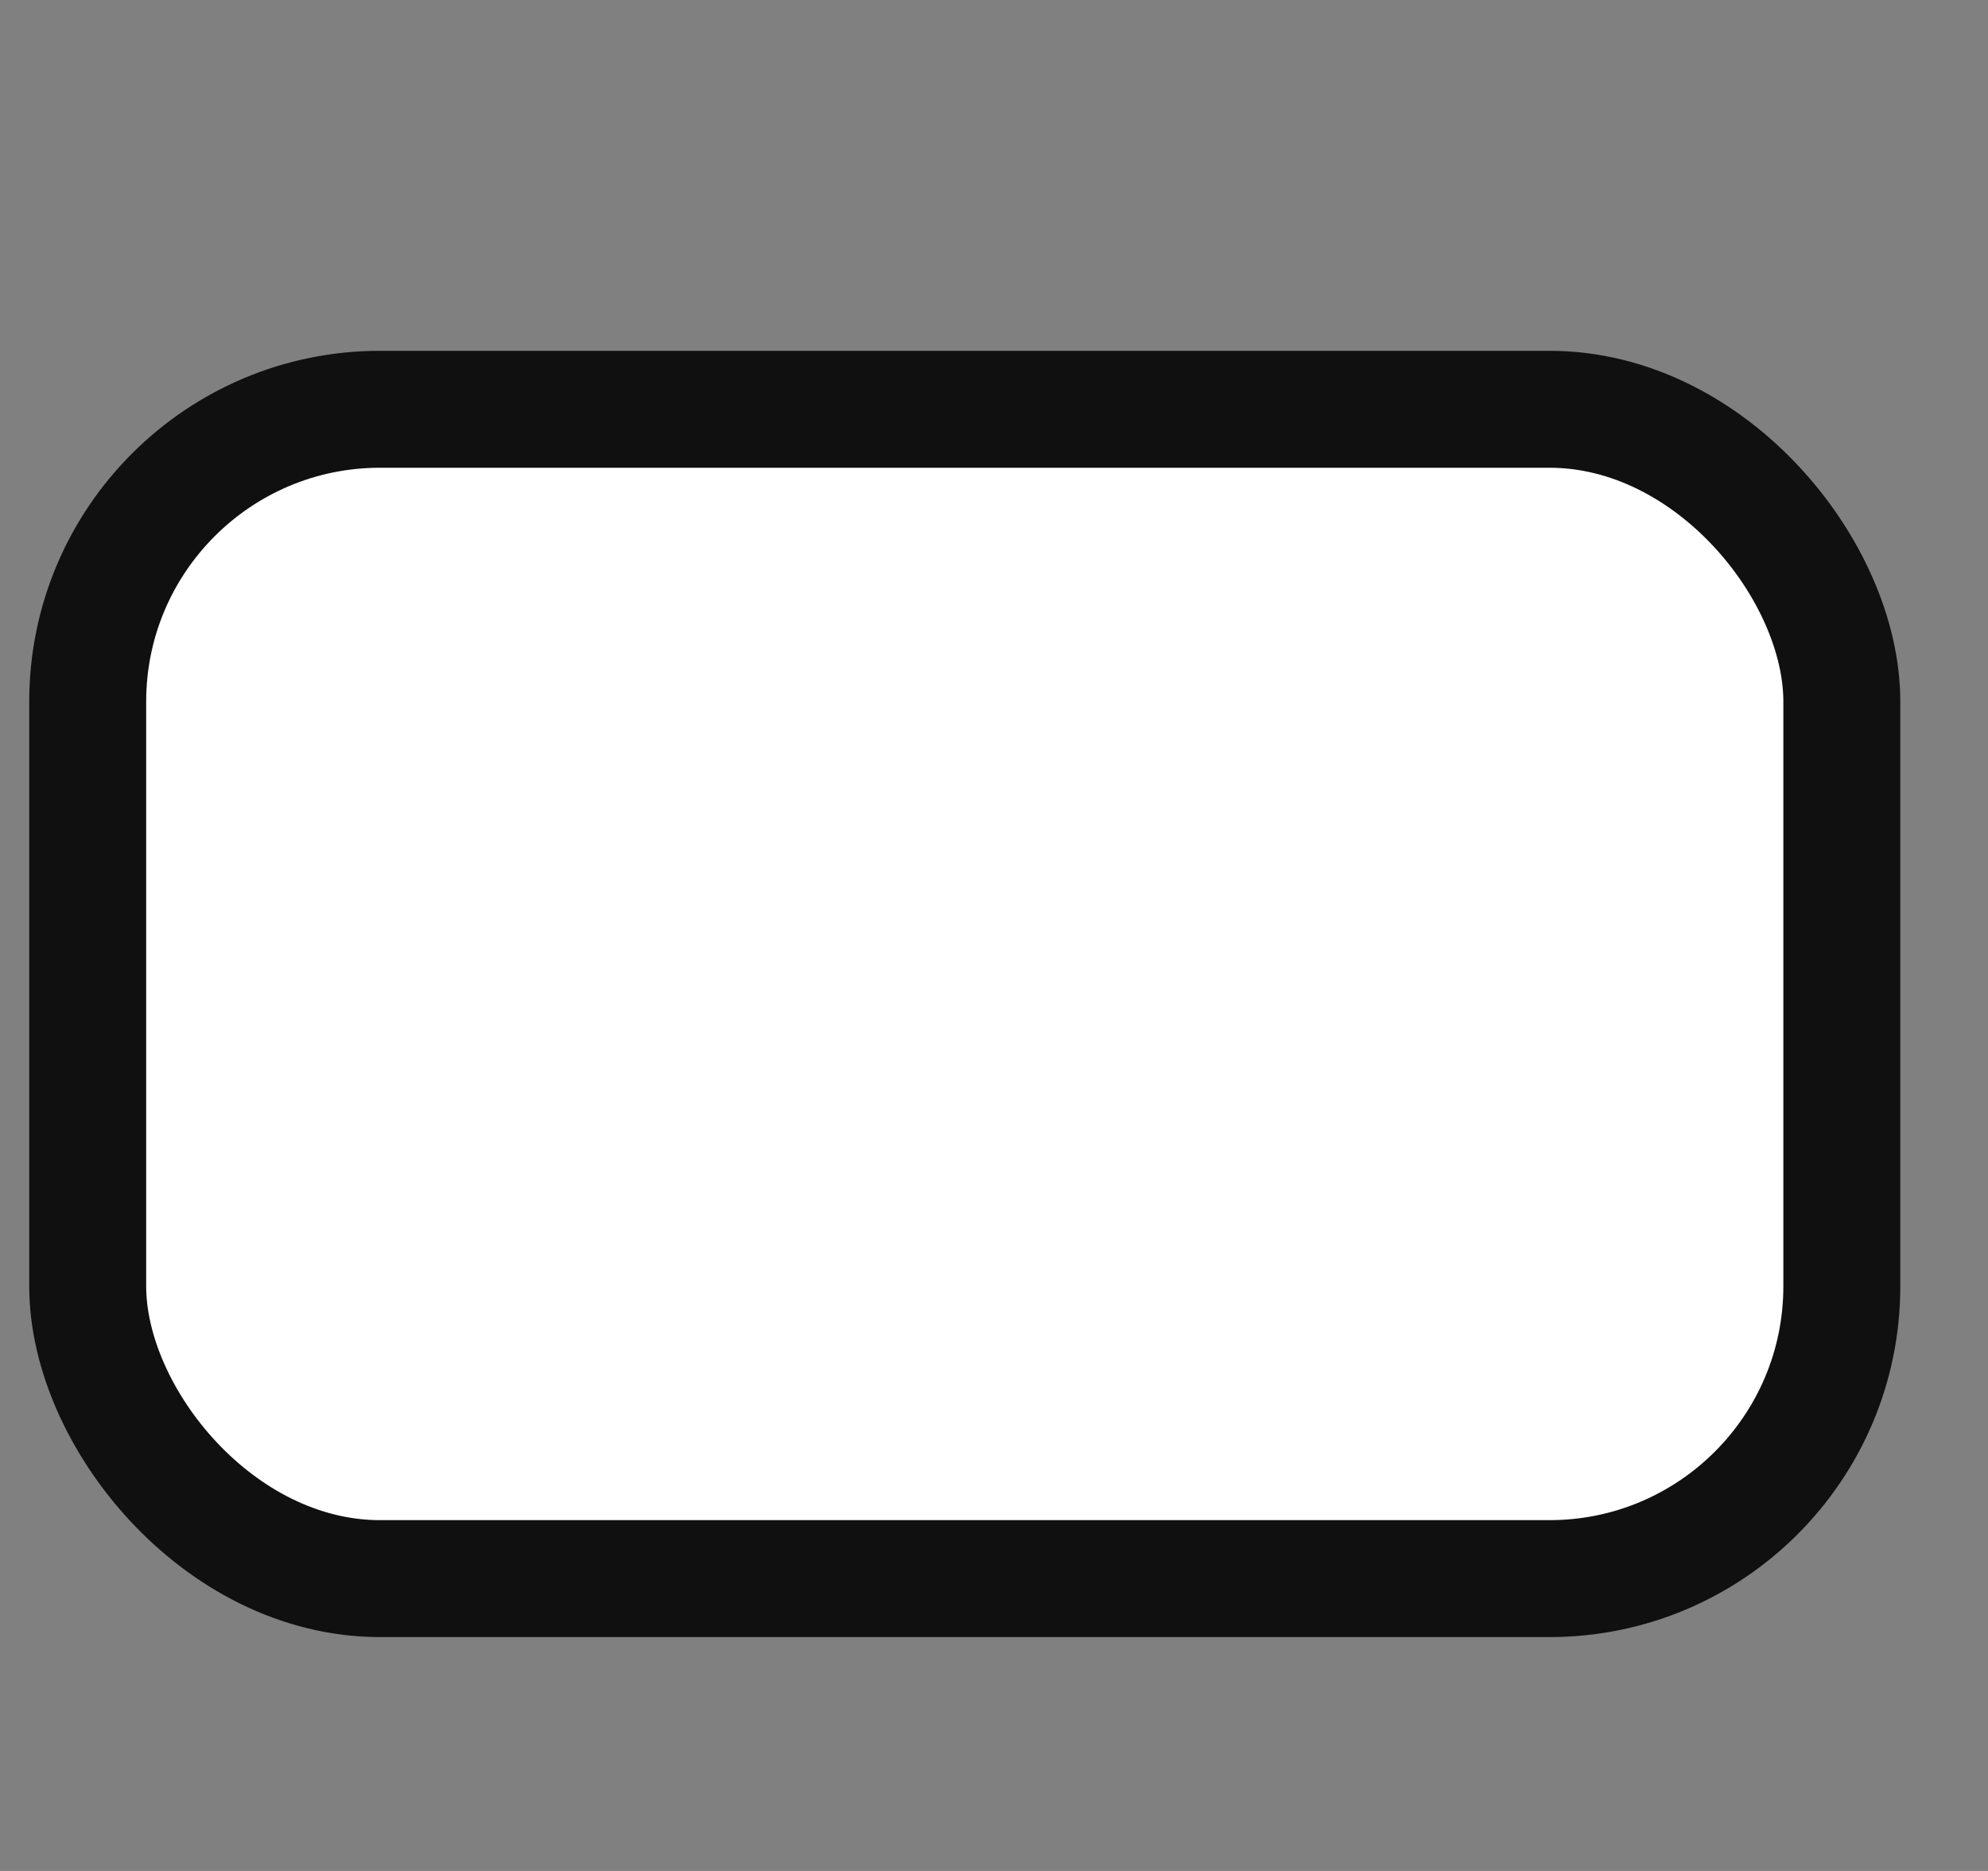 <svg width="17" height="16" viewBox="0 0 17 16" fill="none" xmlns="http://www.w3.org/2000/svg">
<rect x="0" y="0" width="17" height="16" fill="#808080" stroke="none"/>
<g clip-path="url(#clip0_8096_603)">
<rect x="0.75" y="3.5" width="15" height="10" rx="2.5" fill="white"/>
<rect x="0.75" y="3.5" width="15" height="10" rx="2.5" stroke="#101010"/>
</g>
<defs>
<clipPath id="clip0_8096_603">
<rect width="16" height="16" fill="white" transform="translate(0.25)"/>
</clipPath>
</defs>
</svg>
